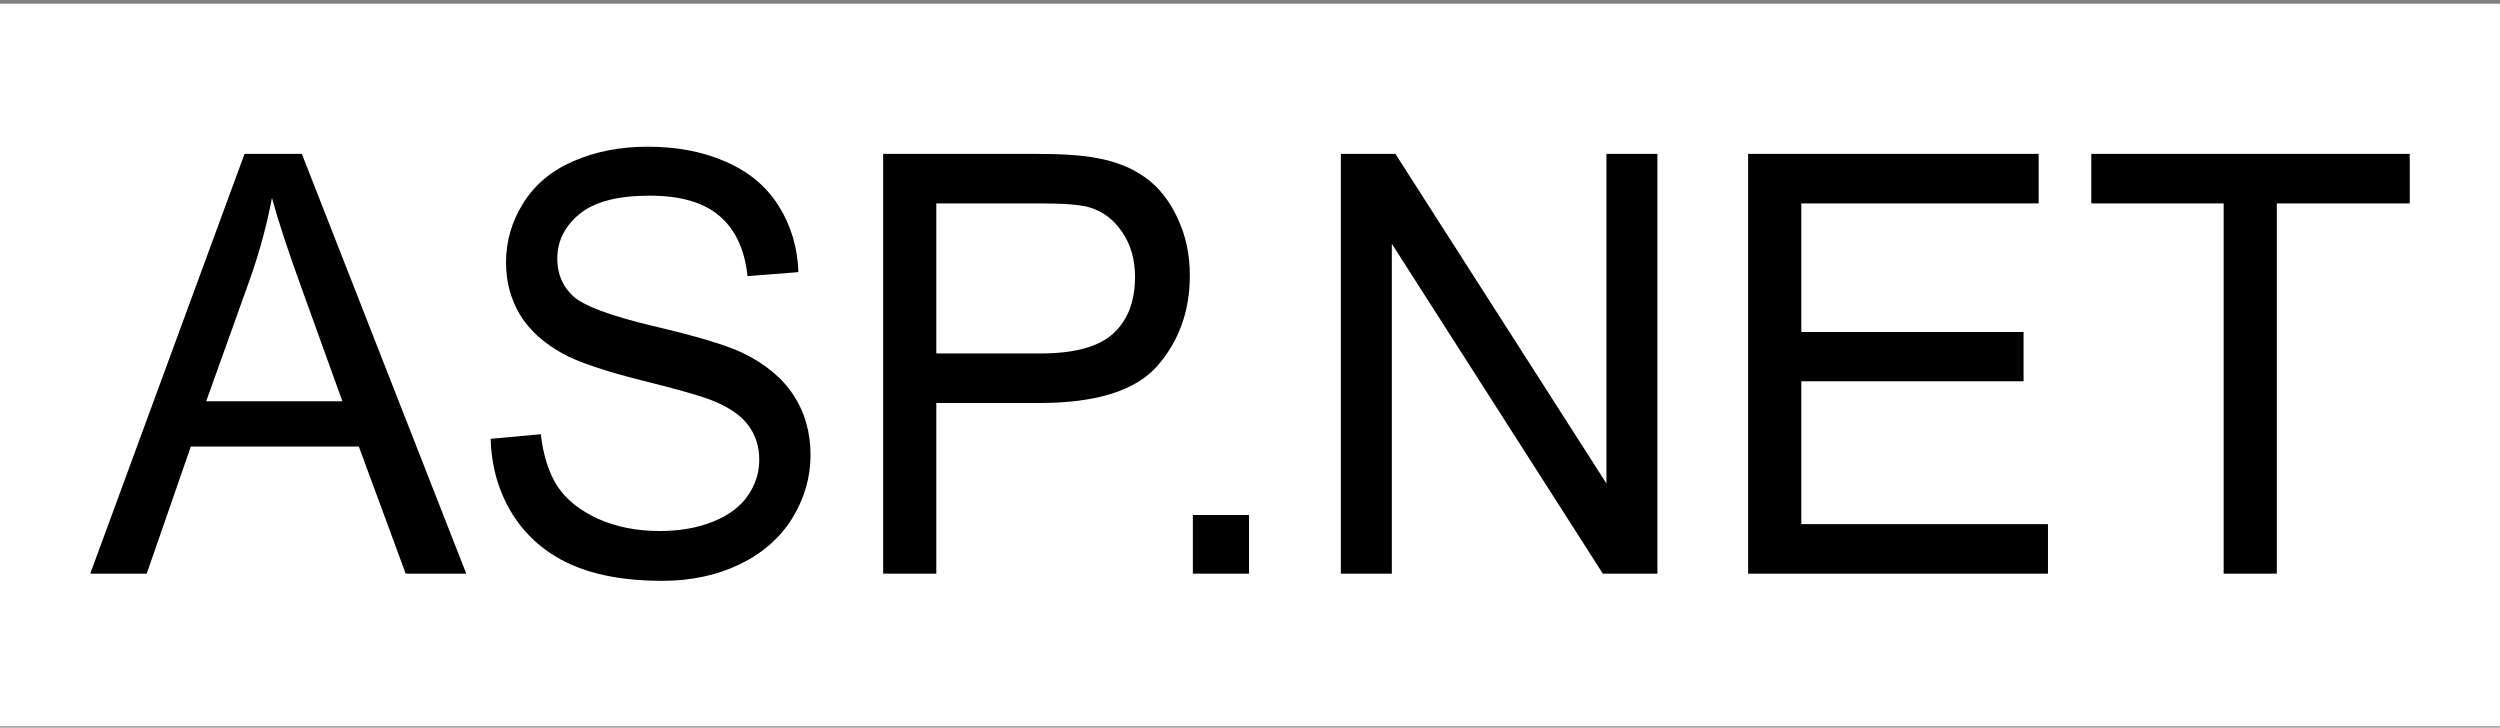 <svg width="512" height="149" viewBox="0 0 512 149" fill="none" xmlns="http://www.w3.org/2000/svg">
<rect x="0" y="0" width="512" height="149" fill="#808080" stroke="none"/>
<g clip-path="url(#clip0_169_533)">
<rect y="0.754" width="512" height="148" fill="white"/>
<path d="M18.482 117.491L50.084 31.509H61.815L95.494 117.491H83.089L73.49 91.451H39.082L30.045 117.491H18.482ZM42.226 82.184H70.123L61.535 58.371C58.915 51.138 56.969 45.194 55.697 40.541C54.649 46.055 53.171 51.529 51.263 56.964L42.226 82.184ZM100.489 89.867L110.761 88.928C111.248 93.23 112.371 96.768 114.13 99.544C115.926 102.281 118.694 104.51 122.436 106.231C126.178 107.911 130.389 108.752 135.066 108.752C139.22 108.752 142.887 108.108 146.068 106.817C149.248 105.527 151.606 103.767 153.14 101.538C154.712 99.271 155.498 96.807 155.498 94.148C155.498 91.451 154.749 89.104 153.253 87.11C151.756 85.077 149.285 83.376 145.843 82.008C143.635 81.108 138.752 79.72 131.193 77.843C123.634 75.927 118.339 74.129 115.308 72.448C111.379 70.297 108.441 67.638 106.495 64.471C104.587 61.265 103.633 57.687 103.633 53.738C103.633 49.398 104.811 45.351 107.169 41.597C109.527 37.804 112.969 34.93 117.497 32.975C122.025 31.02 127.058 30.043 132.596 30.043C138.695 30.043 144.066 31.079 148.706 33.151C153.384 35.185 156.975 38.195 159.483 42.184C161.99 46.172 163.337 50.688 163.524 55.732L153.084 56.553C152.523 51.118 150.614 47.013 147.358 44.236C144.14 41.46 139.369 40.072 133.045 40.072C126.46 40.072 121.651 41.343 118.619 43.885C115.626 46.387 114.13 49.417 114.13 52.975C114.13 56.064 115.196 58.606 117.329 60.6C119.424 62.594 124.888 64.647 133.719 66.758C142.587 68.831 148.669 70.649 151.961 72.213C156.751 74.52 160.288 77.452 162.57 81.011C164.853 84.53 165.994 88.596 165.994 93.21C165.994 97.785 164.74 102.105 162.233 106.172C159.726 110.199 156.115 113.347 151.4 115.615C146.723 117.843 141.446 118.957 135.571 118.957C128.124 118.957 121.875 117.824 116.823 115.556C111.809 113.288 107.861 109.886 104.98 105.351C102.136 100.776 100.639 95.615 100.489 89.867ZM180.868 117.491V31.509H211.909C217.372 31.509 221.545 31.783 224.426 32.33C228.468 33.034 231.855 34.383 234.586 36.377C237.317 38.332 239.507 41.089 241.153 44.647C242.837 48.205 243.679 52.115 243.679 56.377C243.679 63.689 241.453 69.886 237 74.969C232.546 80.013 224.501 82.535 212.864 82.535H191.758V117.491H180.868ZM191.758 72.389H213.032C220.067 72.389 225.062 71.02 228.019 68.283C230.975 65.546 232.453 61.695 232.453 56.729C232.453 53.132 231.573 50.062 229.814 47.521C228.094 44.94 225.811 43.239 222.967 42.418C221.133 41.91 217.747 41.656 212.807 41.656H191.758V72.389ZM244.297 117.491V105.468H255.804V117.491H244.297ZM274.607 117.491V31.509H285.777L328.998 99.016V31.509H339.438V117.491H328.268L285.047 49.926V117.491H274.607ZM358.017 117.491V31.509H417.516V41.656H368.907V67.99H414.429V78.078H368.907V107.345H419.424V117.491H358.017ZM455.405 117.491V41.656H428.294V31.509H493.518V41.656H466.294V117.491H455.405Z" fill="black"/>
</g>
<defs>
<clipPath id="clip0_169_533">
<rect width="512" height="149" fill="white"/>
</clipPath>
</defs>
</svg>
